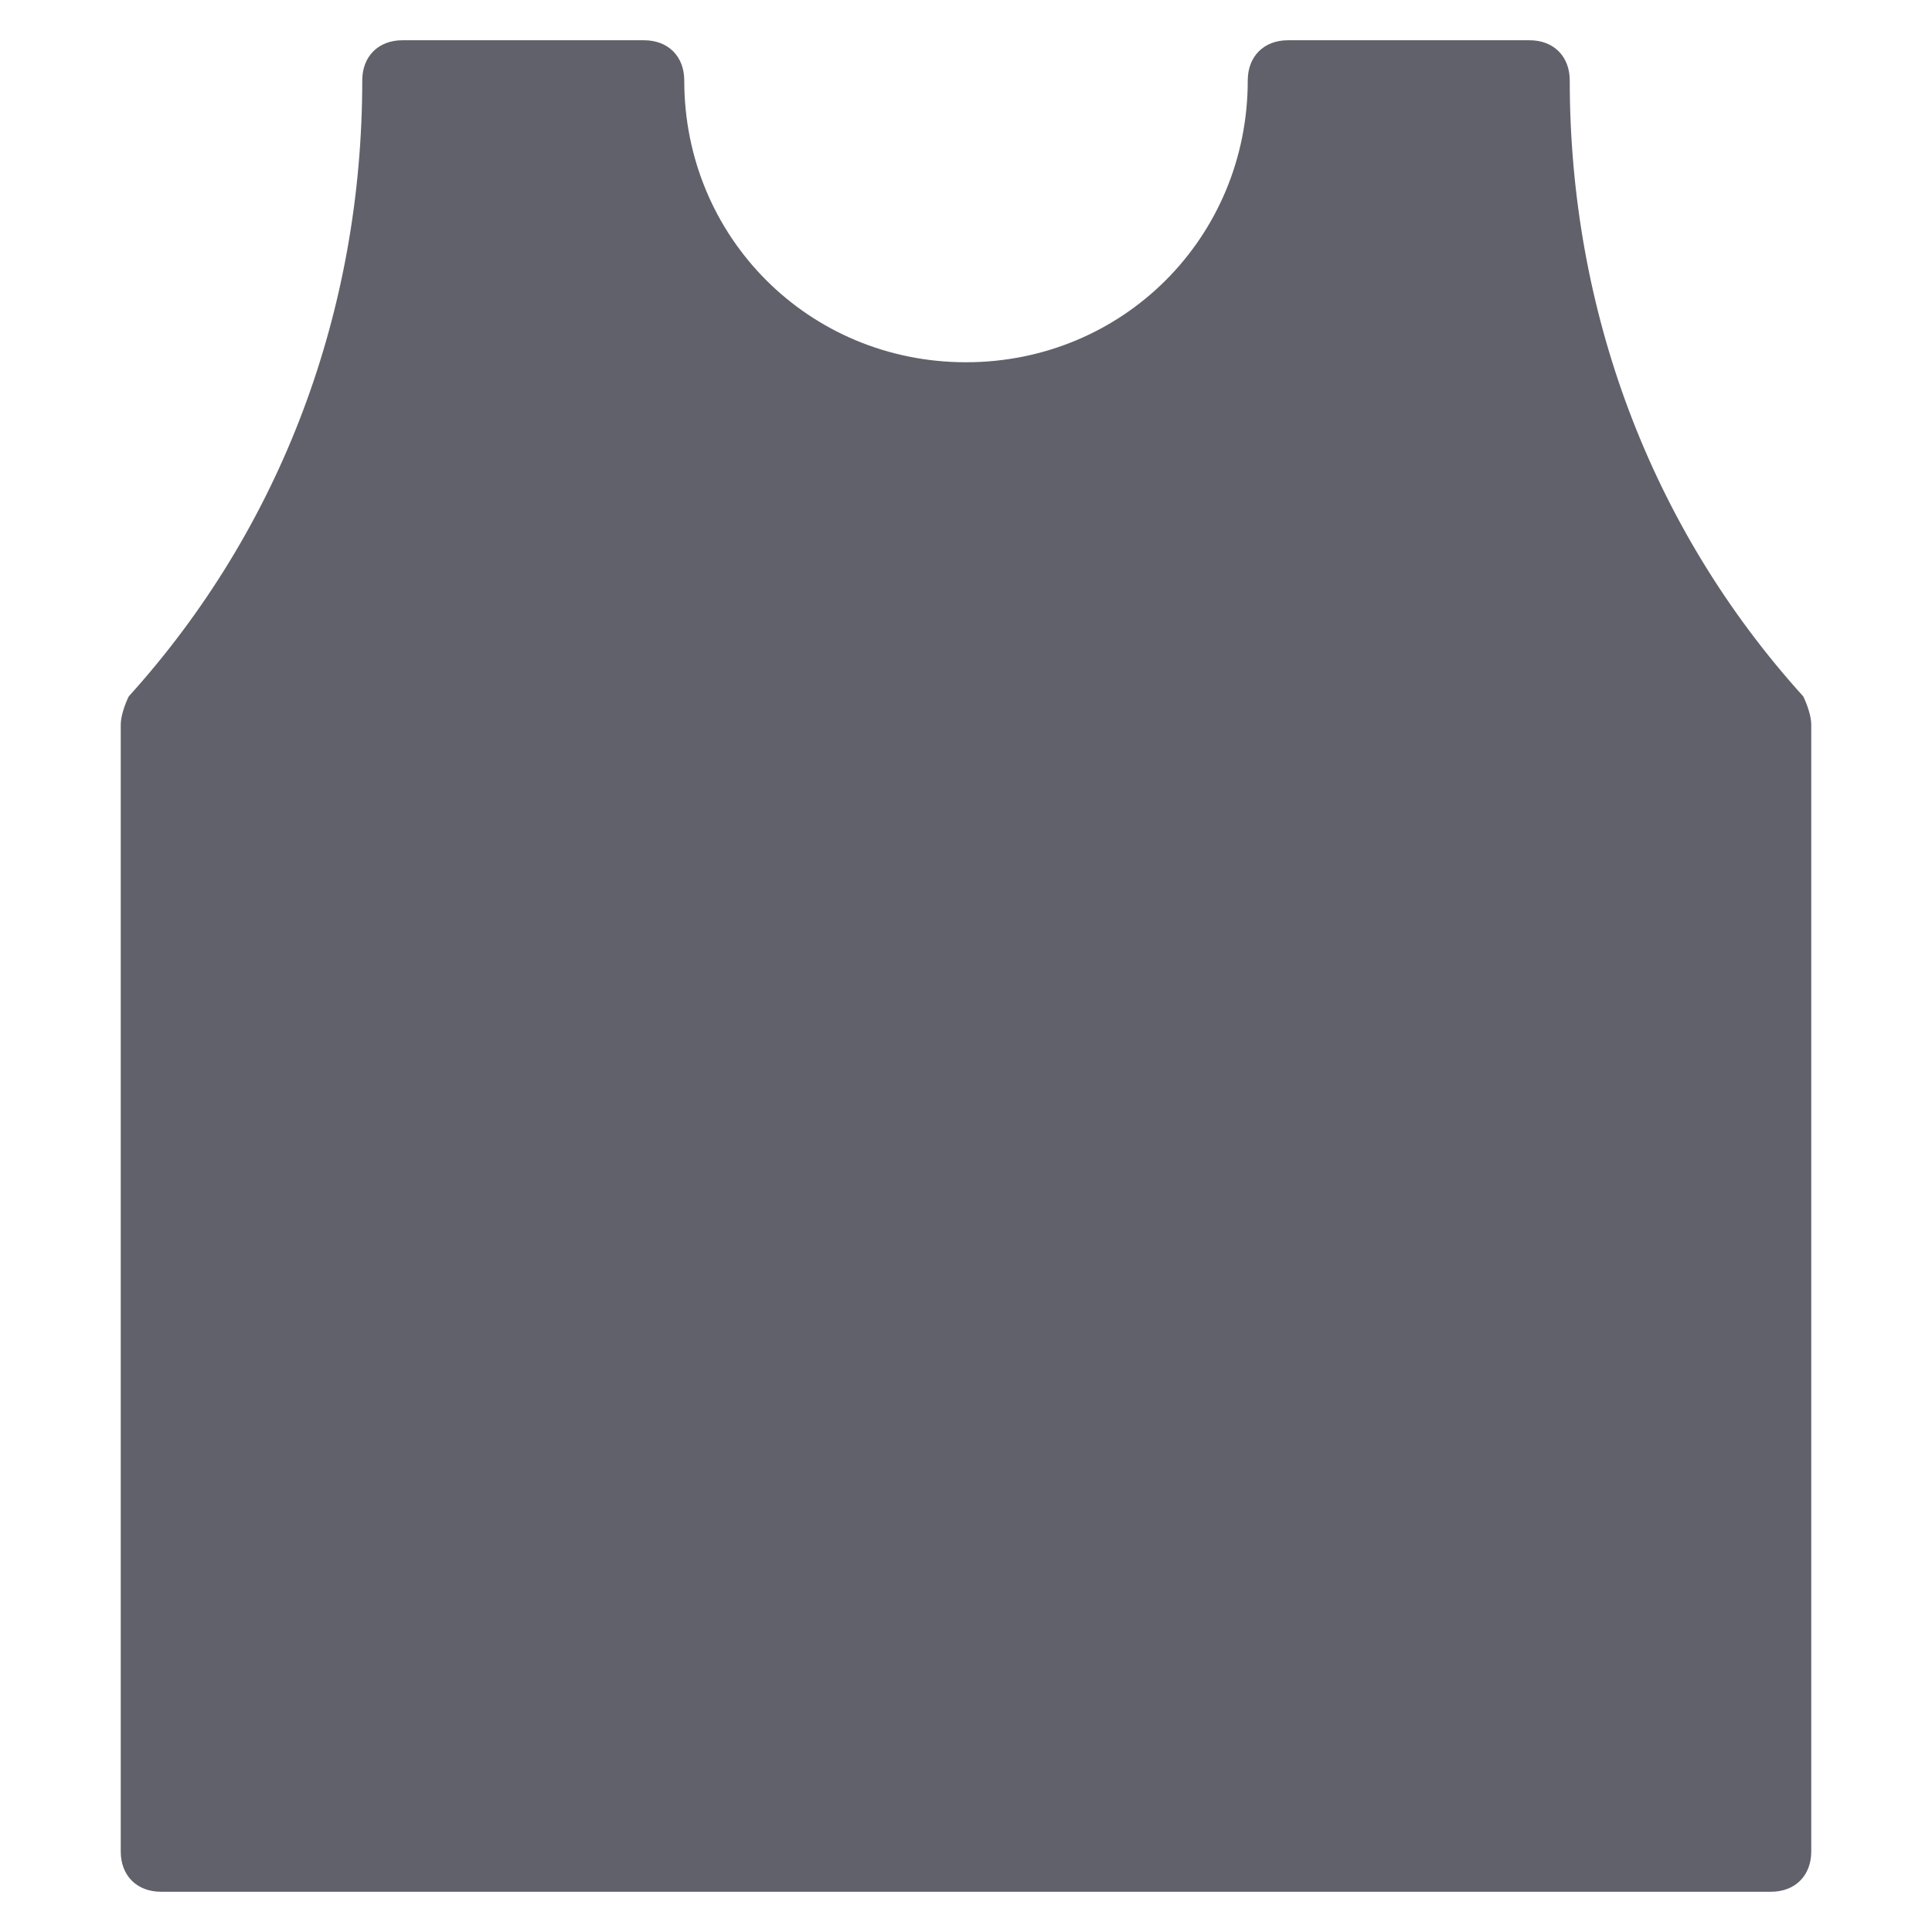 <svg xmlns="http://www.w3.org/2000/svg" height="48" width="48" viewBox="0 0 48 48"><title>vest 4</title><g fill="#61616b" class="nc-icon-wrapper"><path fill="#61616b" d="M44.8,17.3C41,13.1,39,7.7,39,2c0-0.6-0.4-1-1-1h-6c-0.6,0-1,0.4-1,1c0,3.9-3.1,7-7,7s-7-3.1-7-7 c0-0.6-0.4-1-1-1h-6C9.4,1,9,1.4,9,2c0,5.7-2,11.1-5.8,15.3C3.1,17.5,3,17.8,3,18v28c0,0.6,0.4,1,1,1h40c0.6,0,1-0.4,1-1V18 C45,17.8,44.9,17.5,44.8,17.3z"></path></g></svg>